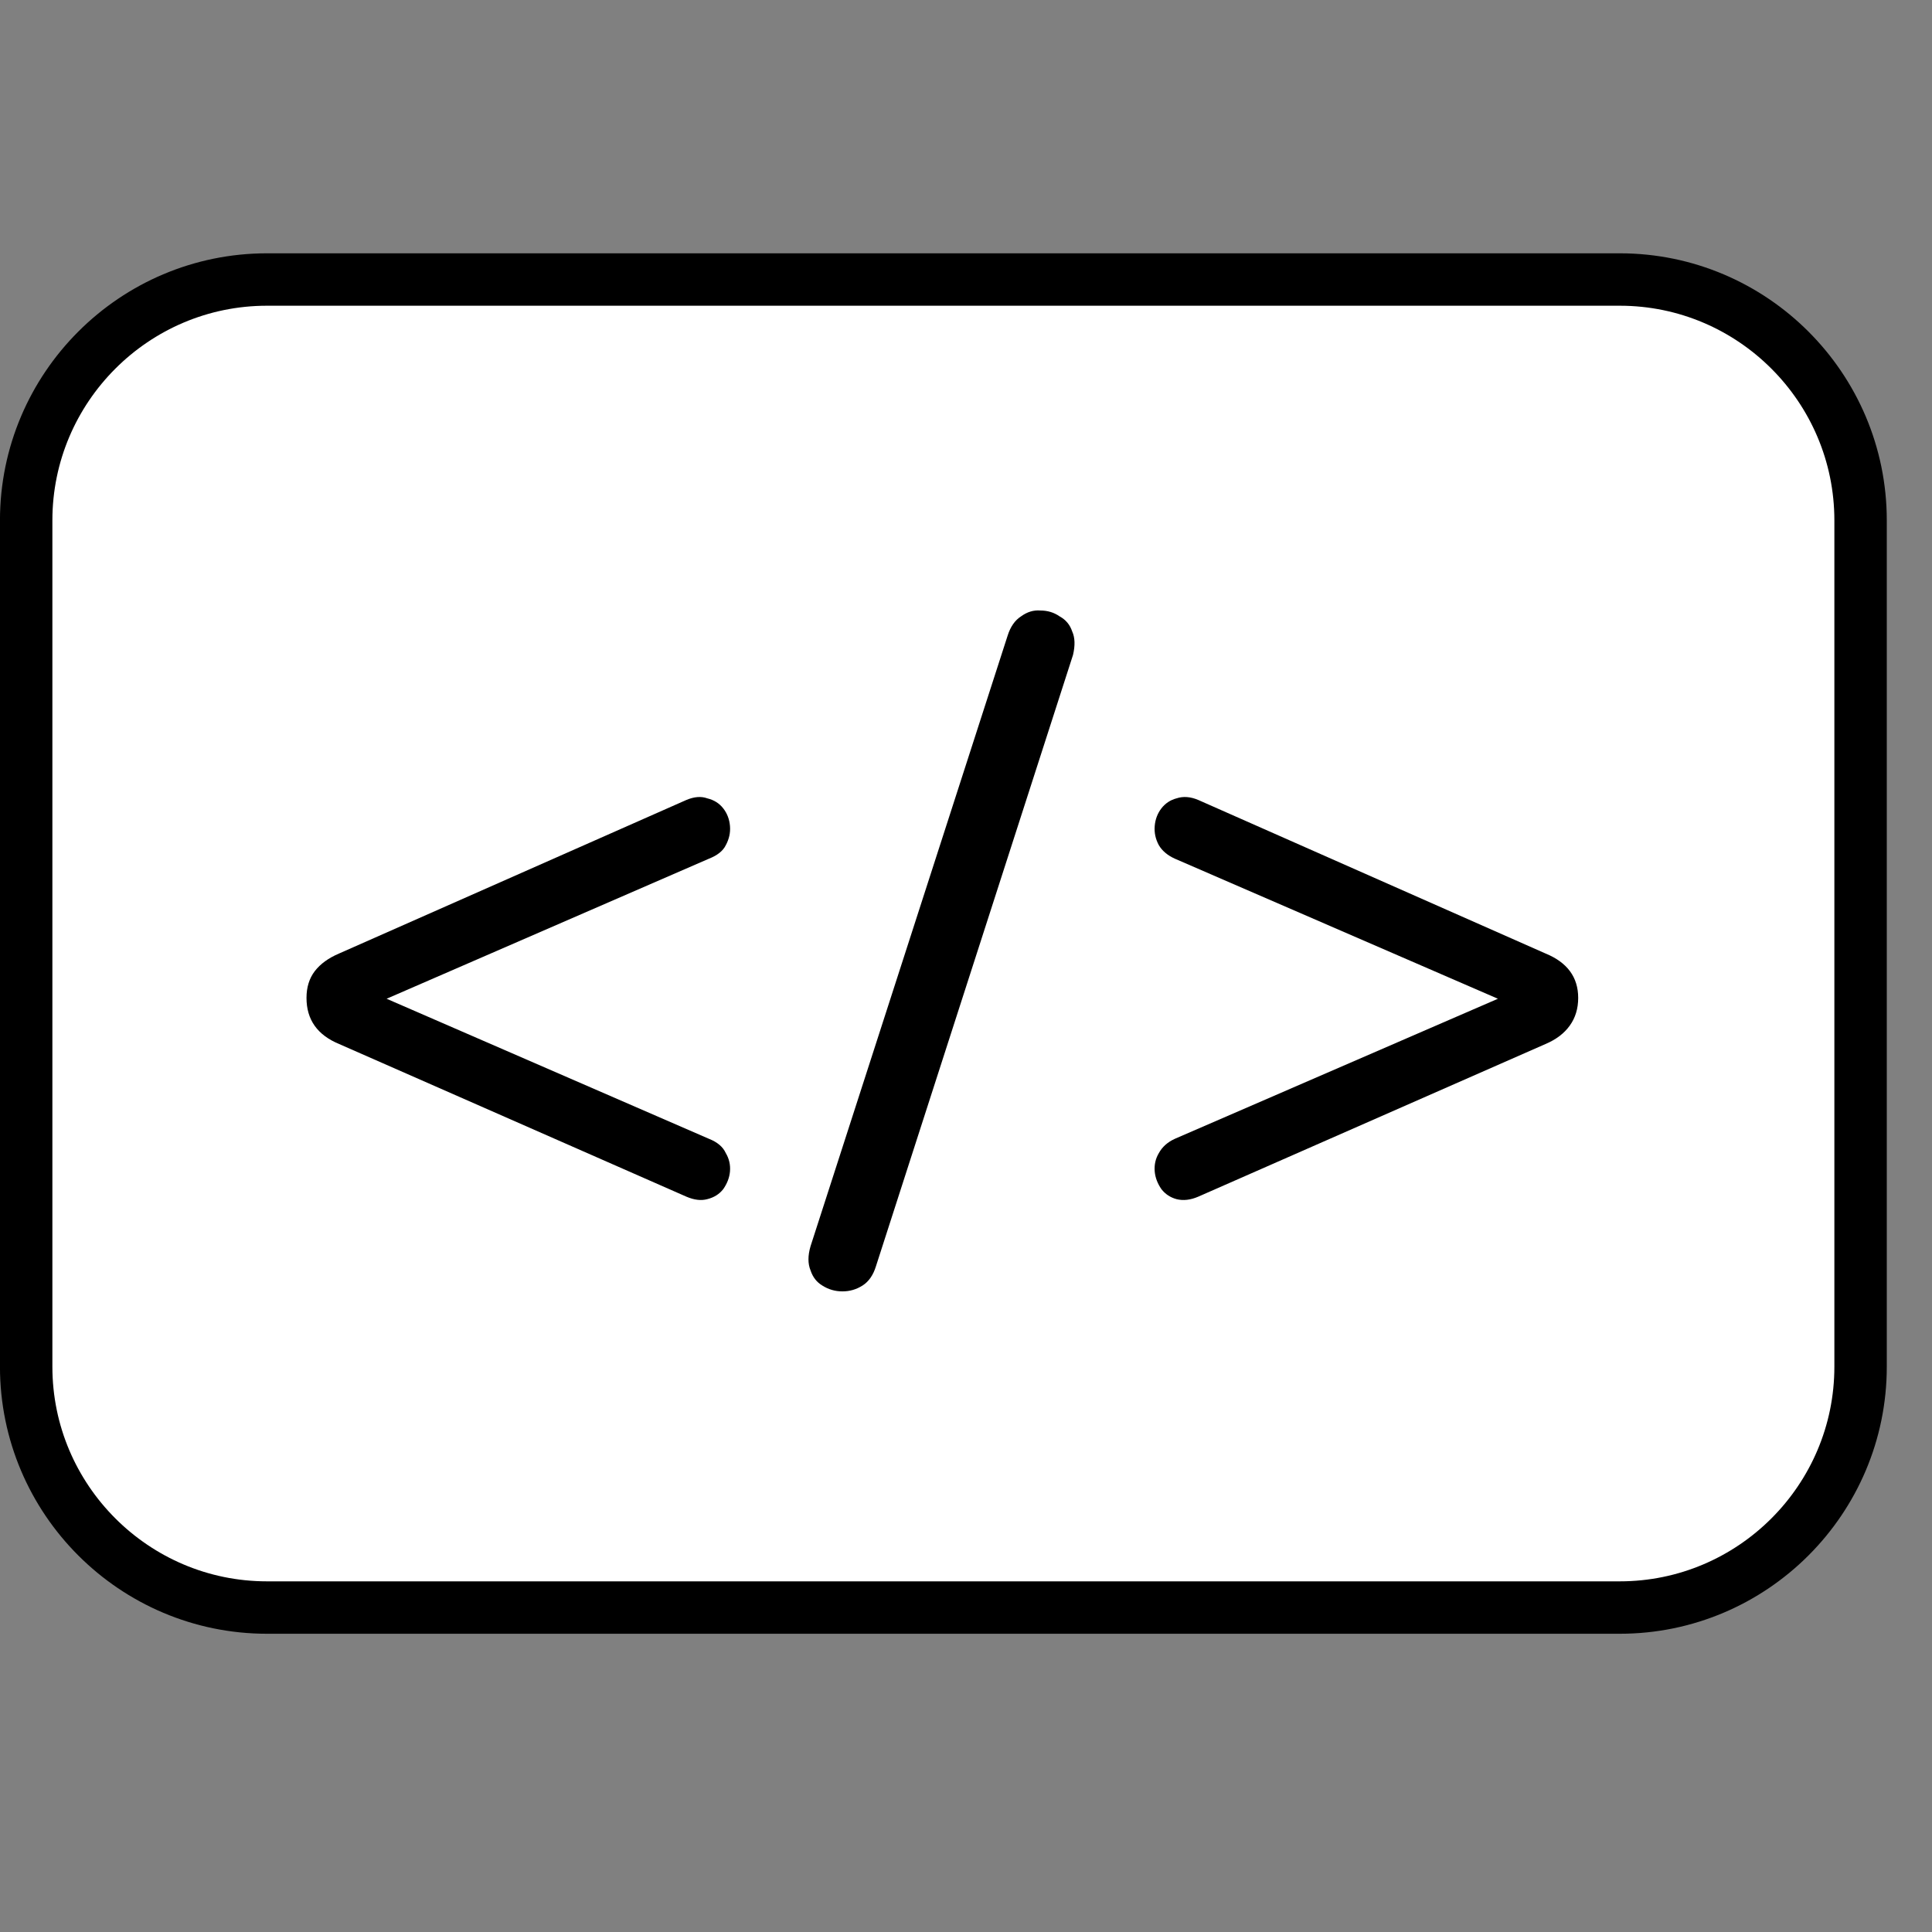 <svg width="31" height="31" viewBox="0 0 31 31" fill="none" xmlns="http://www.w3.org/2000/svg">
<rect x="0" y="0" width="31" height="31" fill="#808080" stroke="none"/>
<g clip-path="url(#clip0_33_1158)">
<path d="M29.854 8.35V21.93C29.854 24.06 28.12 25.794 25.99 25.794H4.284C2.154 25.794 0.42 24.06 0.42 21.93V8.35C0.42 6.219 2.154 4.485 4.284 4.485H25.99C28.12 4.485 29.854 6.219 29.854 8.35Z" fill="white" stroke="black" stroke-width="0.841"/>
<path d="M11.013 19.201L5.442 16.752C5.093 16.608 4.918 16.362 4.918 16.012C4.918 15.842 4.962 15.698 5.052 15.581C5.142 15.465 5.272 15.371 5.442 15.299L11.013 12.836C11.139 12.783 11.251 12.774 11.349 12.81C11.457 12.836 11.542 12.89 11.605 12.971C11.668 13.052 11.704 13.146 11.713 13.254C11.722 13.361 11.699 13.464 11.645 13.563C11.601 13.653 11.511 13.725 11.376 13.778L5.429 16.362V15.689L11.376 18.273C11.511 18.326 11.601 18.403 11.645 18.501C11.699 18.591 11.722 18.69 11.713 18.797C11.704 18.896 11.668 18.99 11.605 19.08C11.542 19.161 11.457 19.214 11.349 19.241C11.251 19.268 11.139 19.255 11.013 19.201ZM14.055 20.318C14.011 20.461 13.939 20.564 13.84 20.627C13.741 20.69 13.634 20.721 13.517 20.721C13.4 20.721 13.293 20.69 13.194 20.627C13.104 20.573 13.042 20.493 13.006 20.385C12.961 20.277 12.961 20.147 13.006 19.995L16.168 10.199C16.213 10.056 16.285 9.953 16.383 9.89C16.482 9.818 16.585 9.787 16.693 9.796C16.809 9.796 16.912 9.827 17.002 9.89C17.101 9.944 17.168 10.024 17.204 10.132C17.249 10.231 17.253 10.356 17.217 10.509L14.055 20.318ZM19.227 19.201C19.102 19.255 18.985 19.268 18.878 19.241C18.779 19.214 18.698 19.161 18.635 19.08C18.573 18.99 18.537 18.896 18.528 18.797C18.519 18.69 18.541 18.591 18.595 18.501C18.649 18.403 18.734 18.326 18.851 18.273L24.811 15.689V16.362L18.851 13.778C18.734 13.725 18.649 13.653 18.595 13.563C18.541 13.464 18.519 13.361 18.528 13.254C18.537 13.146 18.573 13.052 18.635 12.971C18.698 12.89 18.779 12.836 18.878 12.81C18.985 12.774 19.102 12.783 19.227 12.836L24.798 15.299C25.148 15.442 25.323 15.68 25.323 16.012C25.323 16.183 25.278 16.331 25.188 16.456C25.098 16.582 24.968 16.68 24.798 16.752L19.227 19.201Z" fill="black"/>
</g>
<defs>
<clipPath id="clip0_33_1158">
<rect width="30.275" height="30.275" fill="white"/>
</clipPath>
</defs>
</svg>
